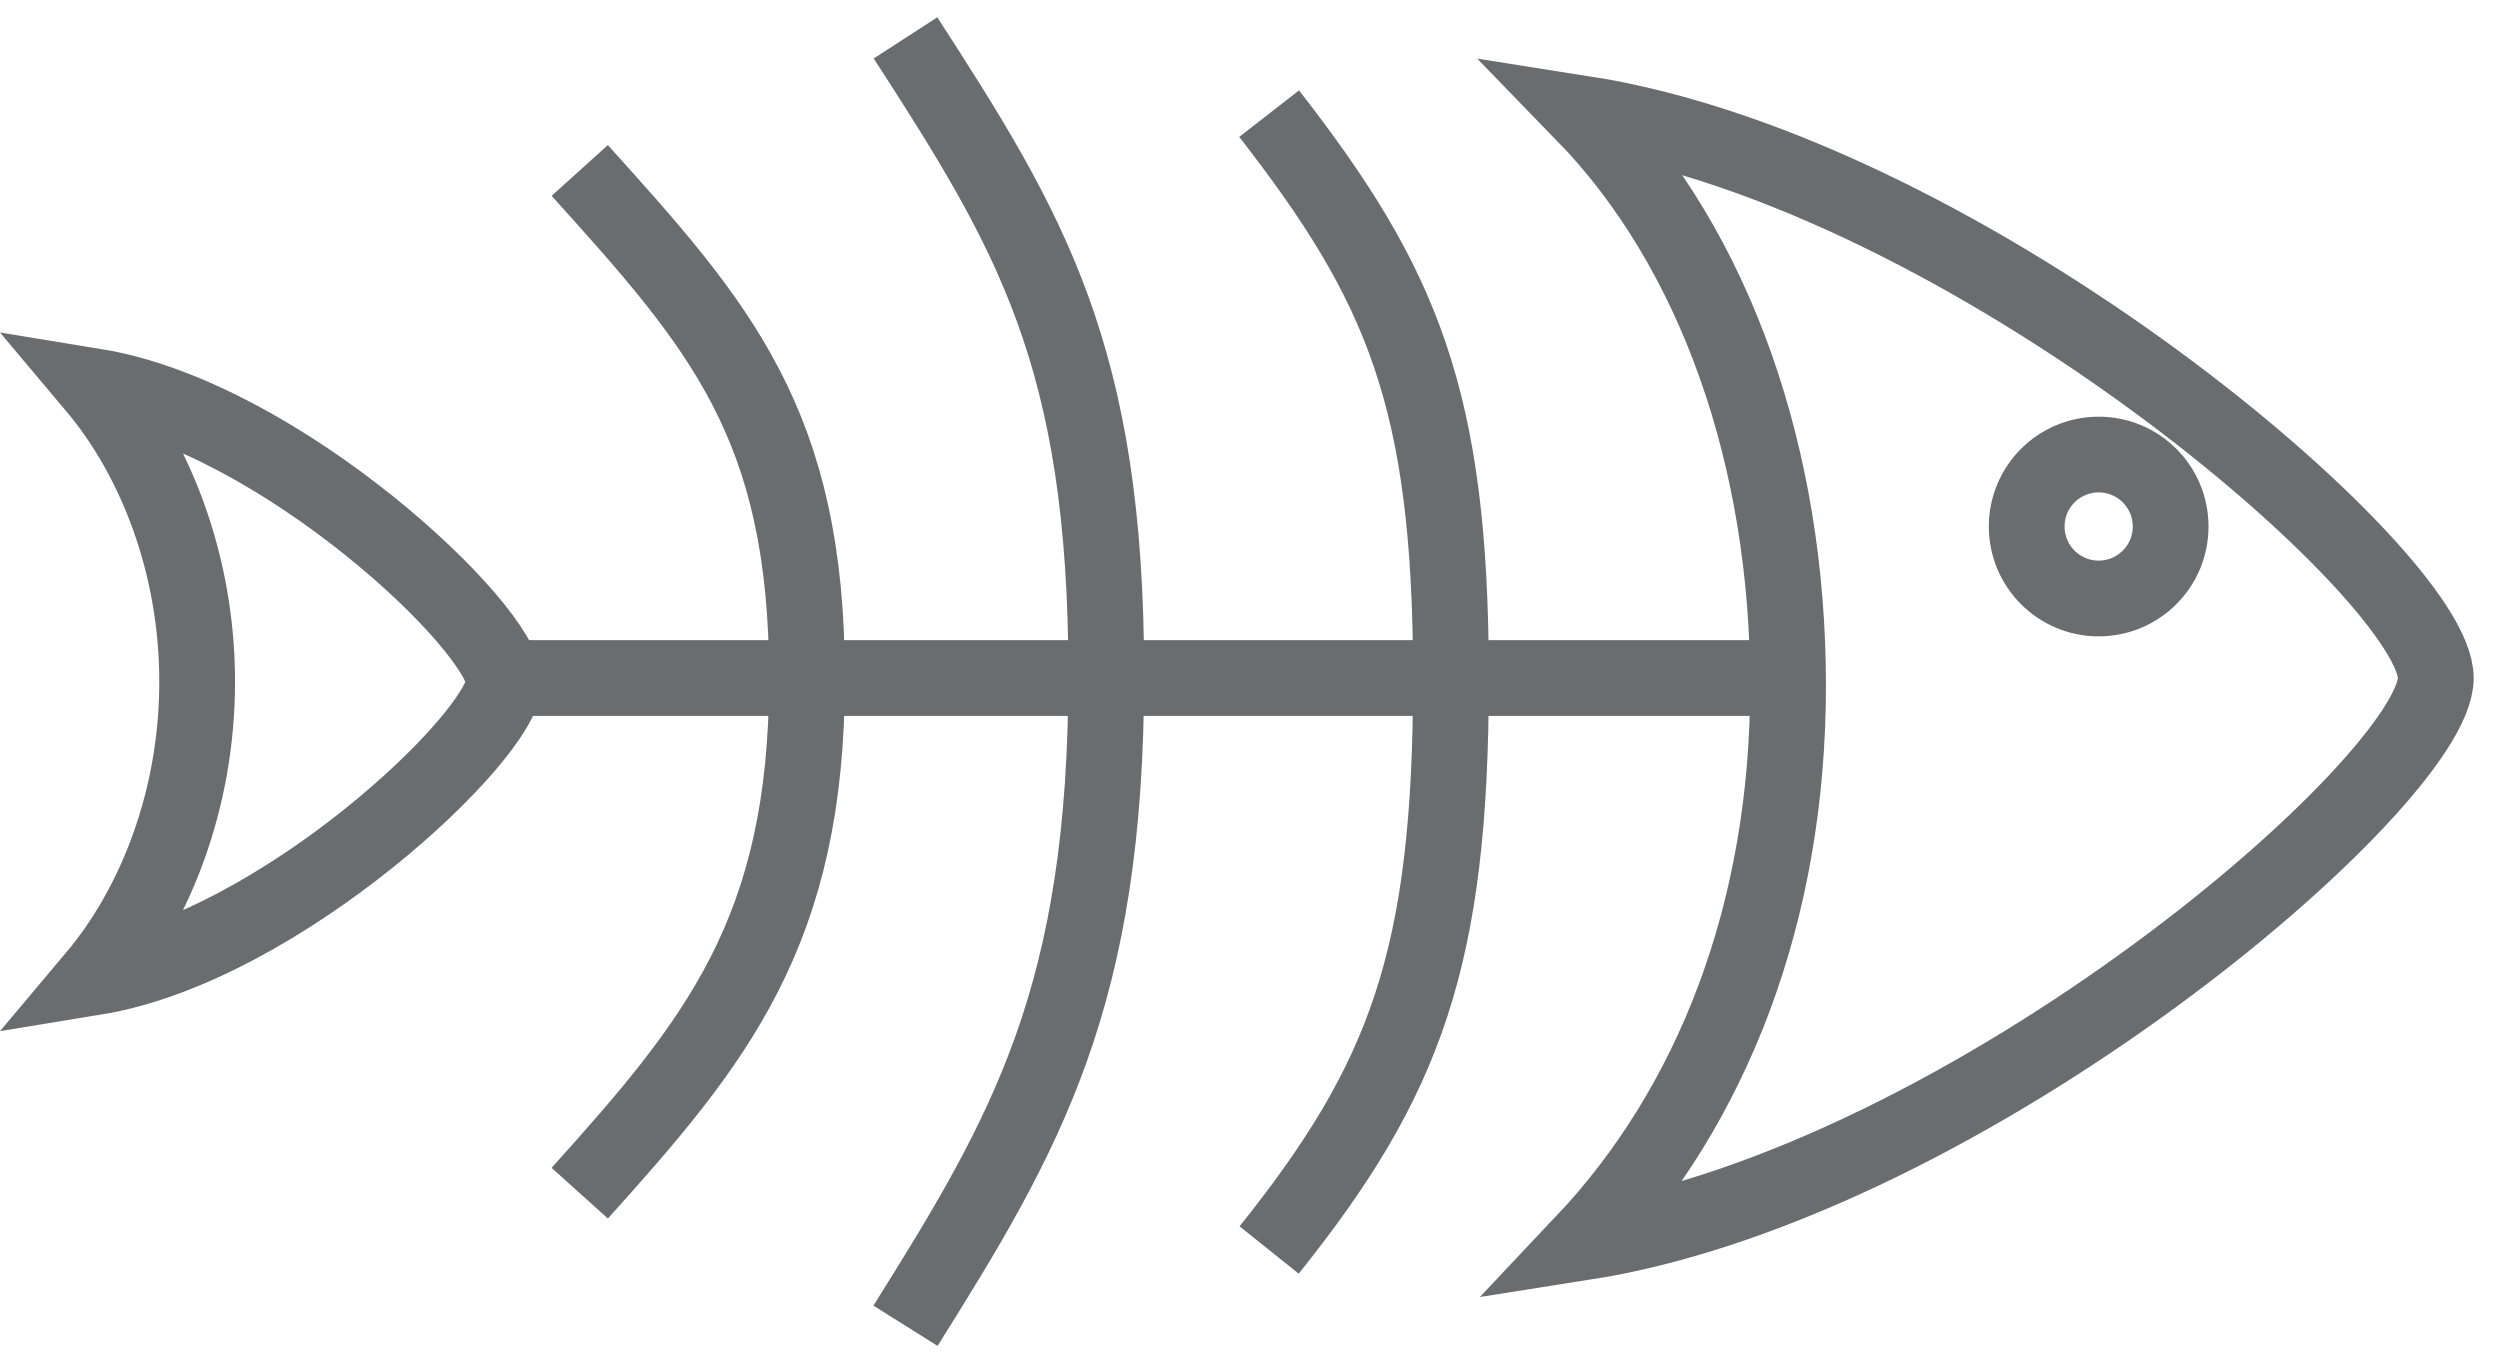 <?xml version="1.0" encoding="UTF-8" standalone="no"?>
<svg
   xmlns:sketch="http://www.bohemiancoding.com/sketch/ns"
   xmlns:dc="http://purl.org/dc/elements/1.1/"
   xmlns:cc="http://creativecommons.org/ns#"
   xmlns:rdf="http://www.w3.org/1999/02/22-rdf-syntax-ns#"
   xmlns:svg="http://www.w3.org/2000/svg"
   xmlns="http://www.w3.org/2000/svg"
   xmlns:sodipodi="http://sodipodi.sourceforge.net/DTD/sodipodi-0.dtd"
   xmlns:inkscape="http://www.inkscape.org/namespaces/inkscape"
   width="66px"
   height="36px"
   viewBox="0 0 66 36"
   version="1.1"
   id="svg58"
   sodipodi:docname="Fish-bone_icon-icons.com_52093.svg"
   inkscape:version="1.0.1 (3bc2e813f5, 2020-09-07)">
  <sodipodi:namedview
     pagecolor="#ffffff"
     bordercolor="#666666"
     borderopacity="1"
     objecttolerance="10"
     gridtolerance="10"
     guidetolerance="10"
     inkscape:pageopacity="0"
     inkscape:pageshadow="2"
     inkscape:window-width="1280"
     inkscape:window-height="961"
     id="namedview60"
     showgrid="false"
     inkscape:zoom="17.045455"
     inkscape:cx="33"
     inkscape:cy="18"
     inkscape:window-x="-8"
     inkscape:window-y="-8"
     inkscape:window-maximized="1"
     inkscape:current-layer="svg58" />
  <!-- Generator: Sketch 3.0.3 (7891) - http://www.bohemiancoding.com/sketch -->
  <title
     id="title38">Fish-bone</title>
  <desc
     id="desc40">Created with Sketch.</desc>
  <defs
     id="defs42" />
  <g
     id="Page-1"
     stroke="none"
     stroke-width="1"
     fill="none"
     fill-rule="evenodd"
     sketch:type="MSPage"
     transform="matrix(-1,0,0,1,65.305,0)">
    <g
       id="Fish-bone"
       sketch:type="MSLayerGroup"
       transform="translate(1,1)"
       stroke="#6b6c6e"
       stroke-width="2">
      <path
         d="M 22.5,2 C 12.3,3.6 0,14.2 0,16.9 0,19.6 12.3,30.2 22.5,31.8 19.1,28.2 17.1,23.1 17.1,17.1 17.1,11.1 19,5.6 22.5,2 Z"
         id="Shape"
         sketch:type="MSShapeGroup" />
      <path
         d="M 61.8,9.2 C 56.9,10 51,15.6 51,17 c 0,1.4 5.9,7 10.8,7.8 -1.6,-1.9 -2.7,-4.7 -2.7,-7.8 0,-3.1 1.1,-5.9 2.7,-7.8 z"
         id="path45"
         sketch:type="MSShapeGroup" />
      <path
         d="m 49,30.5 c -3.6,-4 -6,-6.9 -6,-13.6 0,-6.7 2.3,-9.3 6,-13.4"
         id="path47"
         sketch:type="MSShapeGroup" />
      <path
         d="M 40.4,34 C 37.2,28.9 35.1,25.3 35.1,16.8 35.1,8.4 37.1,5.1 40.4,0"
         id="path49"
         sketch:type="MSShapeGroup" />
      <path
         d="M 30.8,32 C 27.2,27.5 26,24.3 26,16.9 26,9.5 27.3,6.5 30.8,2"
         id="path51"
         sketch:type="MSShapeGroup" />
      <path
         d="M 16.9,16.9 H 50.5"
         id="path53"
         sketch:type="MSShapeGroup" />
      <circle
         id="Oval"
         sketch:type="MSShapeGroup"
         cx="8.9"
         cy="12.9"
         r="1.9" />
    </g>
  </g>
</svg>
